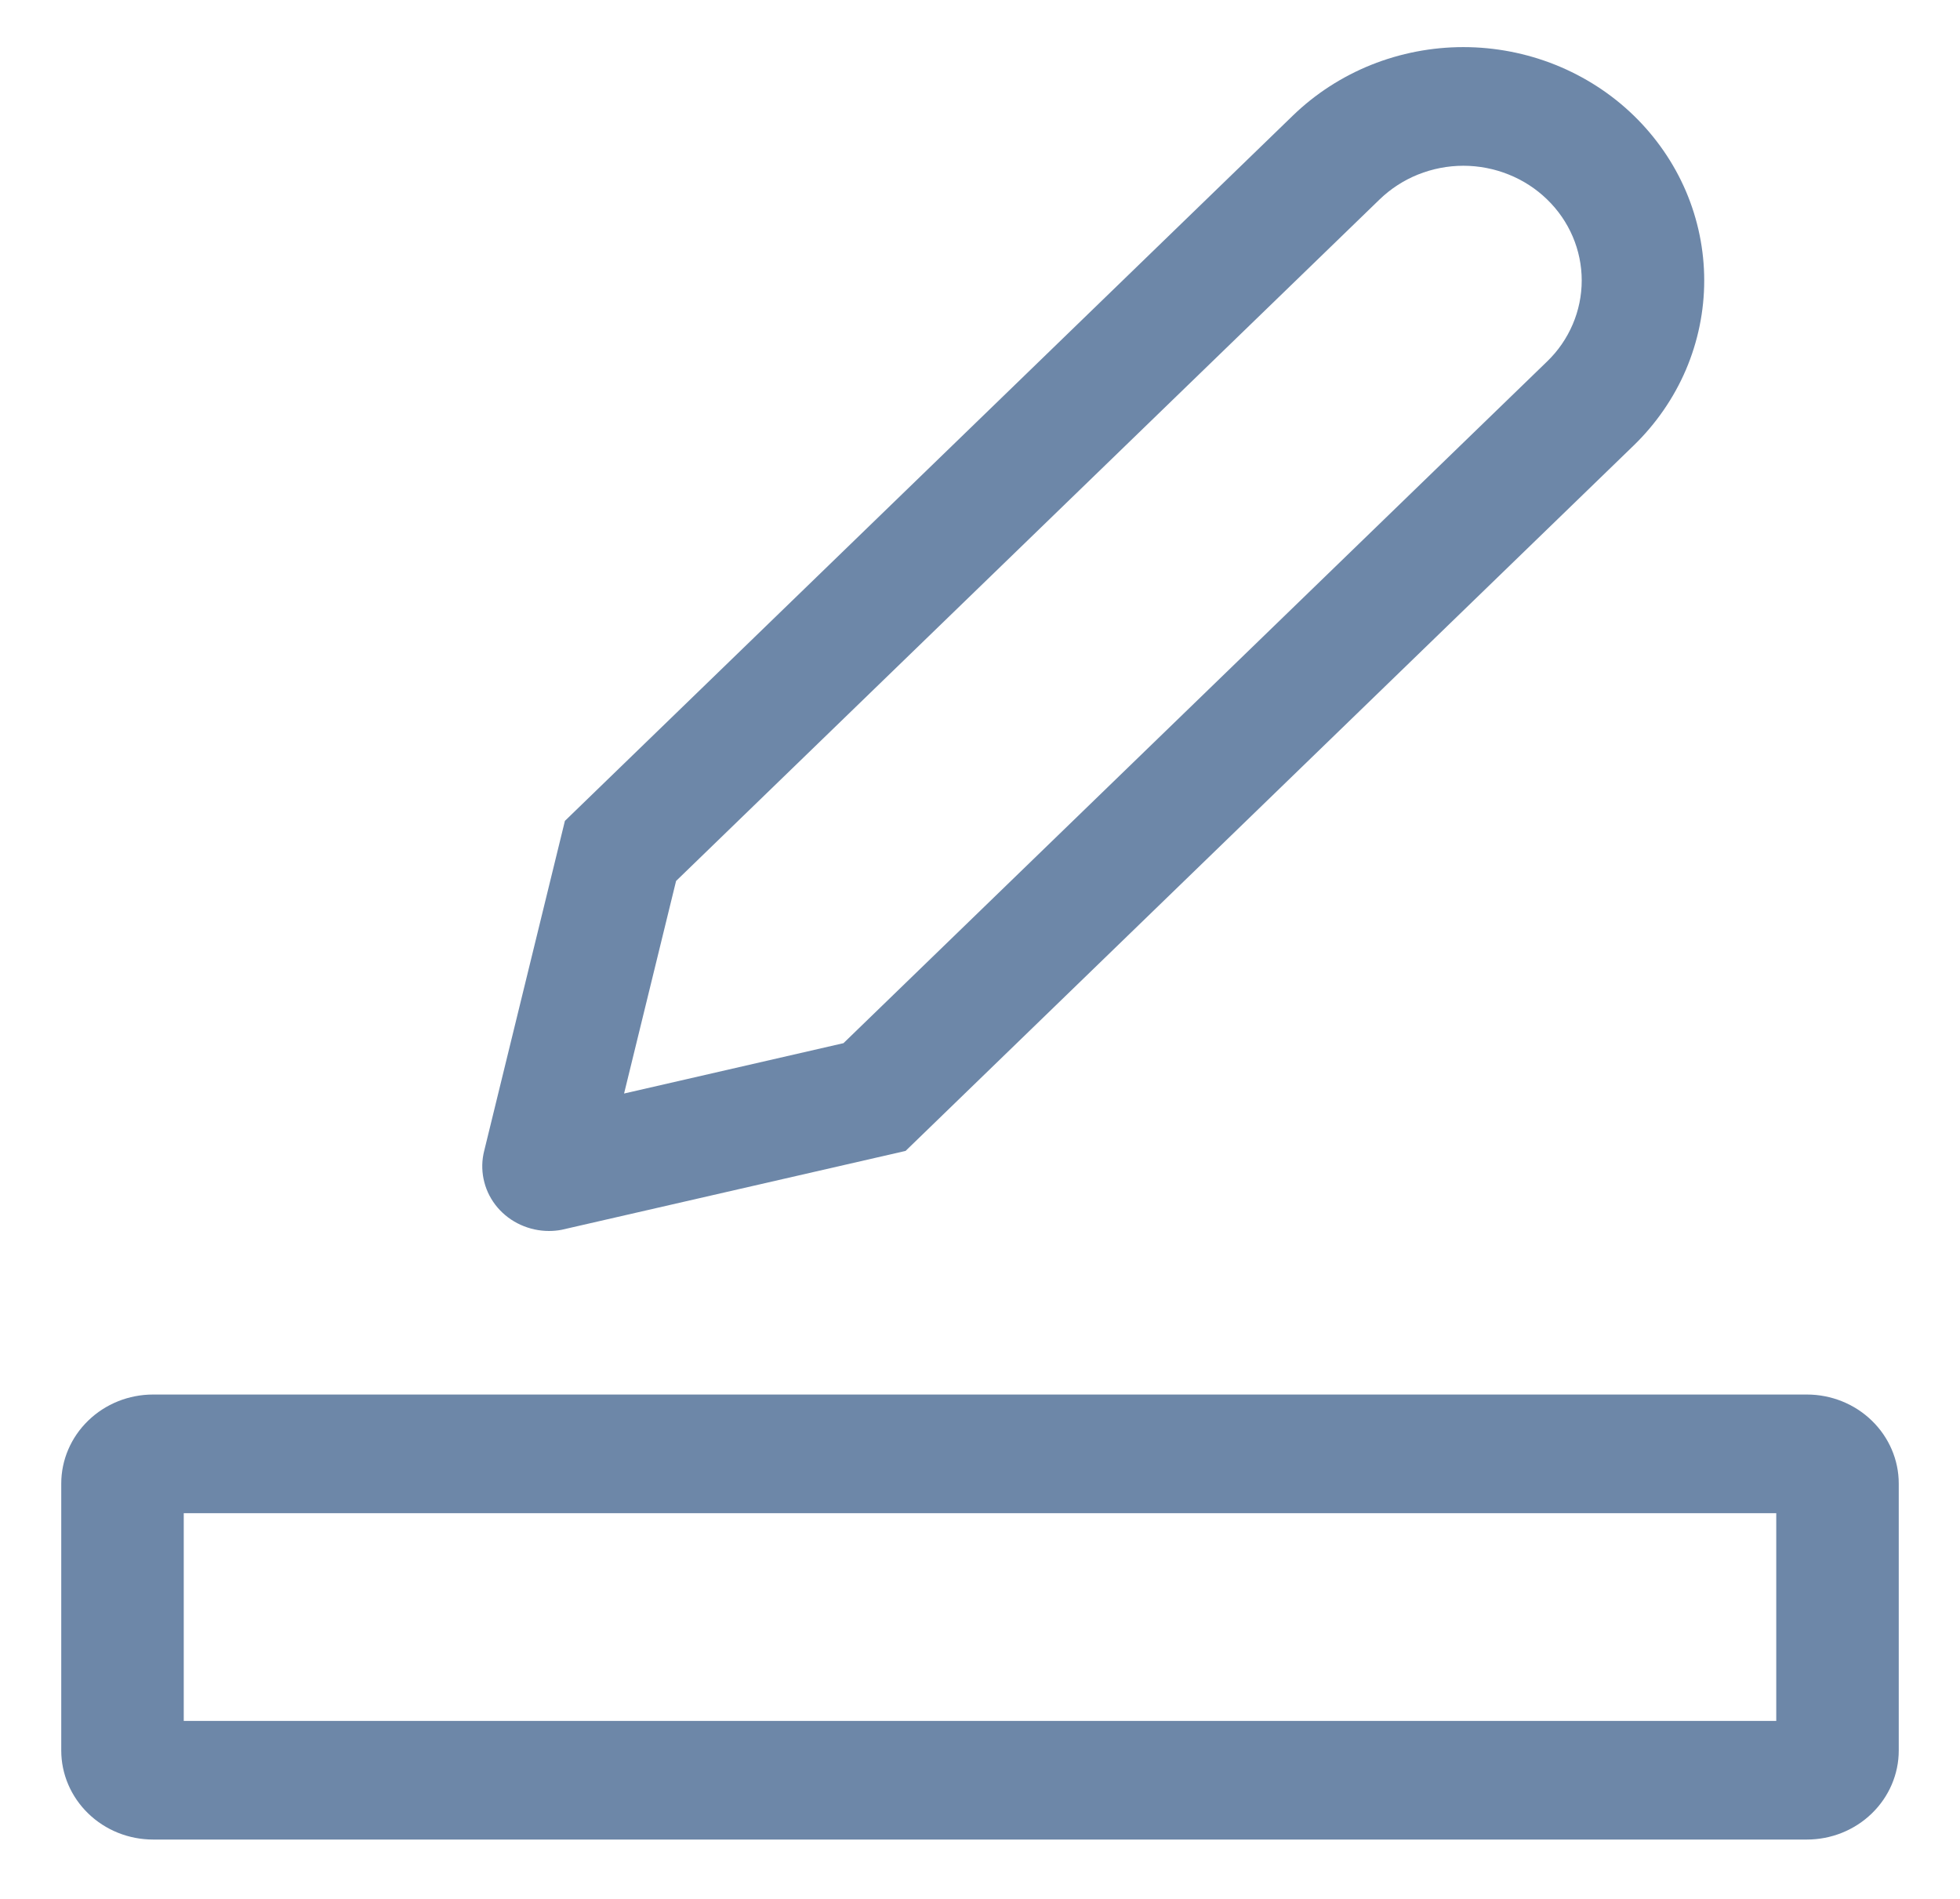 <svg width="32" height="31" viewBox="0 0 32 31" fill="none" xmlns="http://www.w3.org/2000/svg">
<path d="M8.963 20.096C9.031 20.096 9.1 20.09 9.168 20.077L14.785 18.789L26.672 7.273C27.037 6.919 27.327 6.499 27.525 6.037C27.722 5.575 27.824 5.079 27.824 4.579C27.824 4.078 27.722 3.583 27.525 3.121C27.327 2.659 27.037 2.239 26.672 1.885C26.307 1.531 25.873 1.251 25.396 1.059C24.919 0.868 24.408 0.769 23.891 0.769C23.375 0.769 22.863 0.868 22.386 1.059C21.909 1.251 21.476 1.531 21.11 1.885L9.223 13.401L7.902 18.801L7.893 18.842C7.863 18.994 7.868 19.151 7.908 19.302C7.947 19.453 8.021 19.593 8.123 19.713C8.225 19.832 8.353 19.929 8.499 19.995C8.644 20.061 8.802 20.096 8.963 20.096ZM11.038 14.382L22.525 3.255C22.705 3.081 22.918 2.943 23.152 2.849C23.387 2.755 23.638 2.706 23.892 2.706C24.145 2.706 24.397 2.755 24.631 2.849C24.866 2.943 25.079 3.081 25.258 3.255C25.438 3.429 25.58 3.635 25.677 3.862C25.774 4.089 25.824 4.333 25.824 4.579C25.824 4.824 25.774 5.068 25.677 5.295C25.58 5.522 25.438 5.729 25.258 5.902L13.771 17.03L10.189 17.852L11.038 14.382Z" fill="#6D87A8"/>
<path d="M29.5 22.766H2.5C2.102 22.766 1.721 22.919 1.44 23.192C1.159 23.464 1 23.834 1 24.219V28.578C1 28.963 1.159 29.333 1.44 29.605C1.721 29.878 2.102 30.031 2.5 30.031H29.5C29.898 30.031 30.279 29.878 30.56 29.605C30.841 29.333 31 28.963 31 28.578V24.219C31 23.834 30.841 23.464 30.56 23.192C30.279 22.919 29.898 22.766 29.5 22.766ZM29 28.094H3V24.703H29V28.094Z" fill="#6D87A8"/>
</svg>
